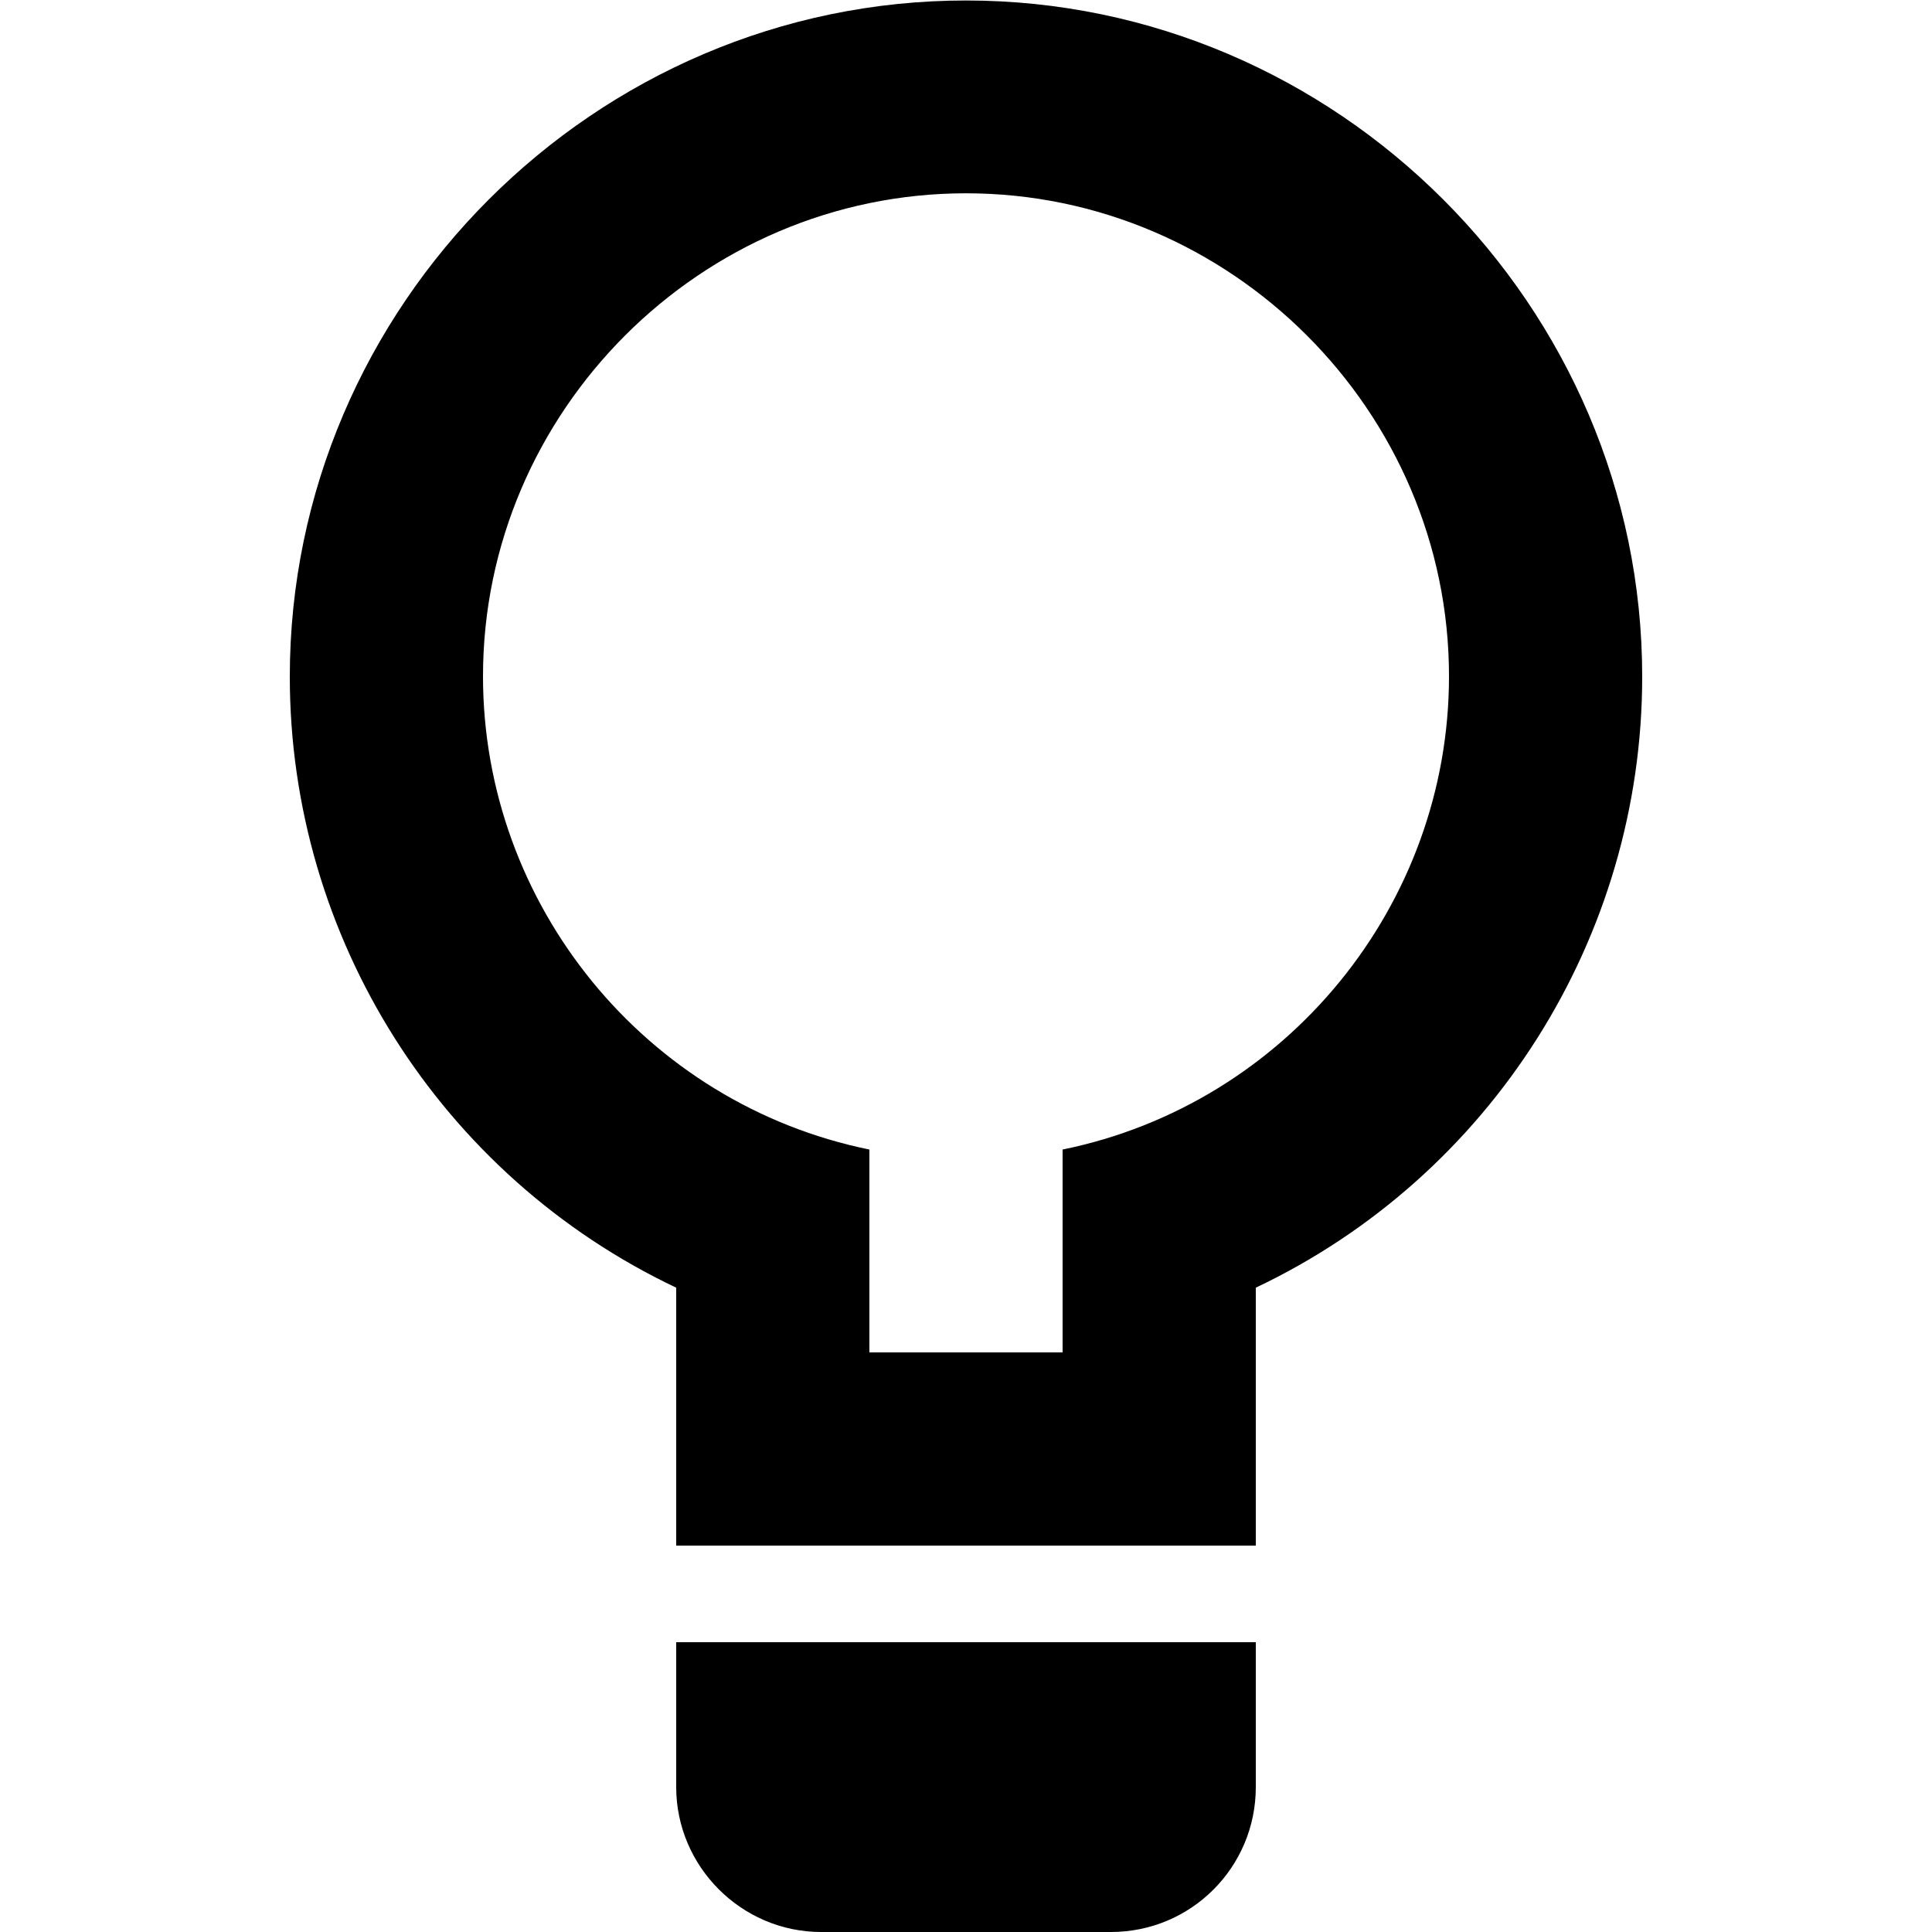 <?xml version="1.0" encoding="UTF-8" standalone="no"?>
<!DOCTYPE svg PUBLIC "-//W3C//DTD SVG 1.1//EN" "http://www.w3.org/Graphics/SVG/1.1/DTD/svg11.dtd">
<svg width="100%" height="100%" viewBox="0 0 20 20" version="1.1" xmlns="http://www.w3.org/2000/svg" xmlns:xlink="http://www.w3.org/1999/xlink" xml:space="preserve" xmlns:serif="http://www.serif.com/" style="fill-rule:evenodd;clip-rule:evenodd;stroke-linejoin:round;stroke-miterlimit:2;">
    <path d="M7,13.33C4.561,12.173 3,9.705 3,7.005C3,3.165 6.16,0.005 10,0.005C13.84,0.005 17,3.165 17,7.005C17,9.705 15.439,12.173 13,13.33L13,16L7,16L7,13.33ZM7,17L13,17L13,18.5C13,19.33 12.33,20 11.5,20L8.5,20C7.677,20 7,19.323 7,18.5L7,17ZM9,11.9L9,14L11,14L11,11.9C13.319,11.427 15,9.368 15,7.001C15,4.258 12.743,2.001 10,2.001C7.257,2.001 5,4.258 5,7.001C5,9.368 6.681,11.427 9,11.9Z" style="fill-rule:nonzero;"/>
</svg>
